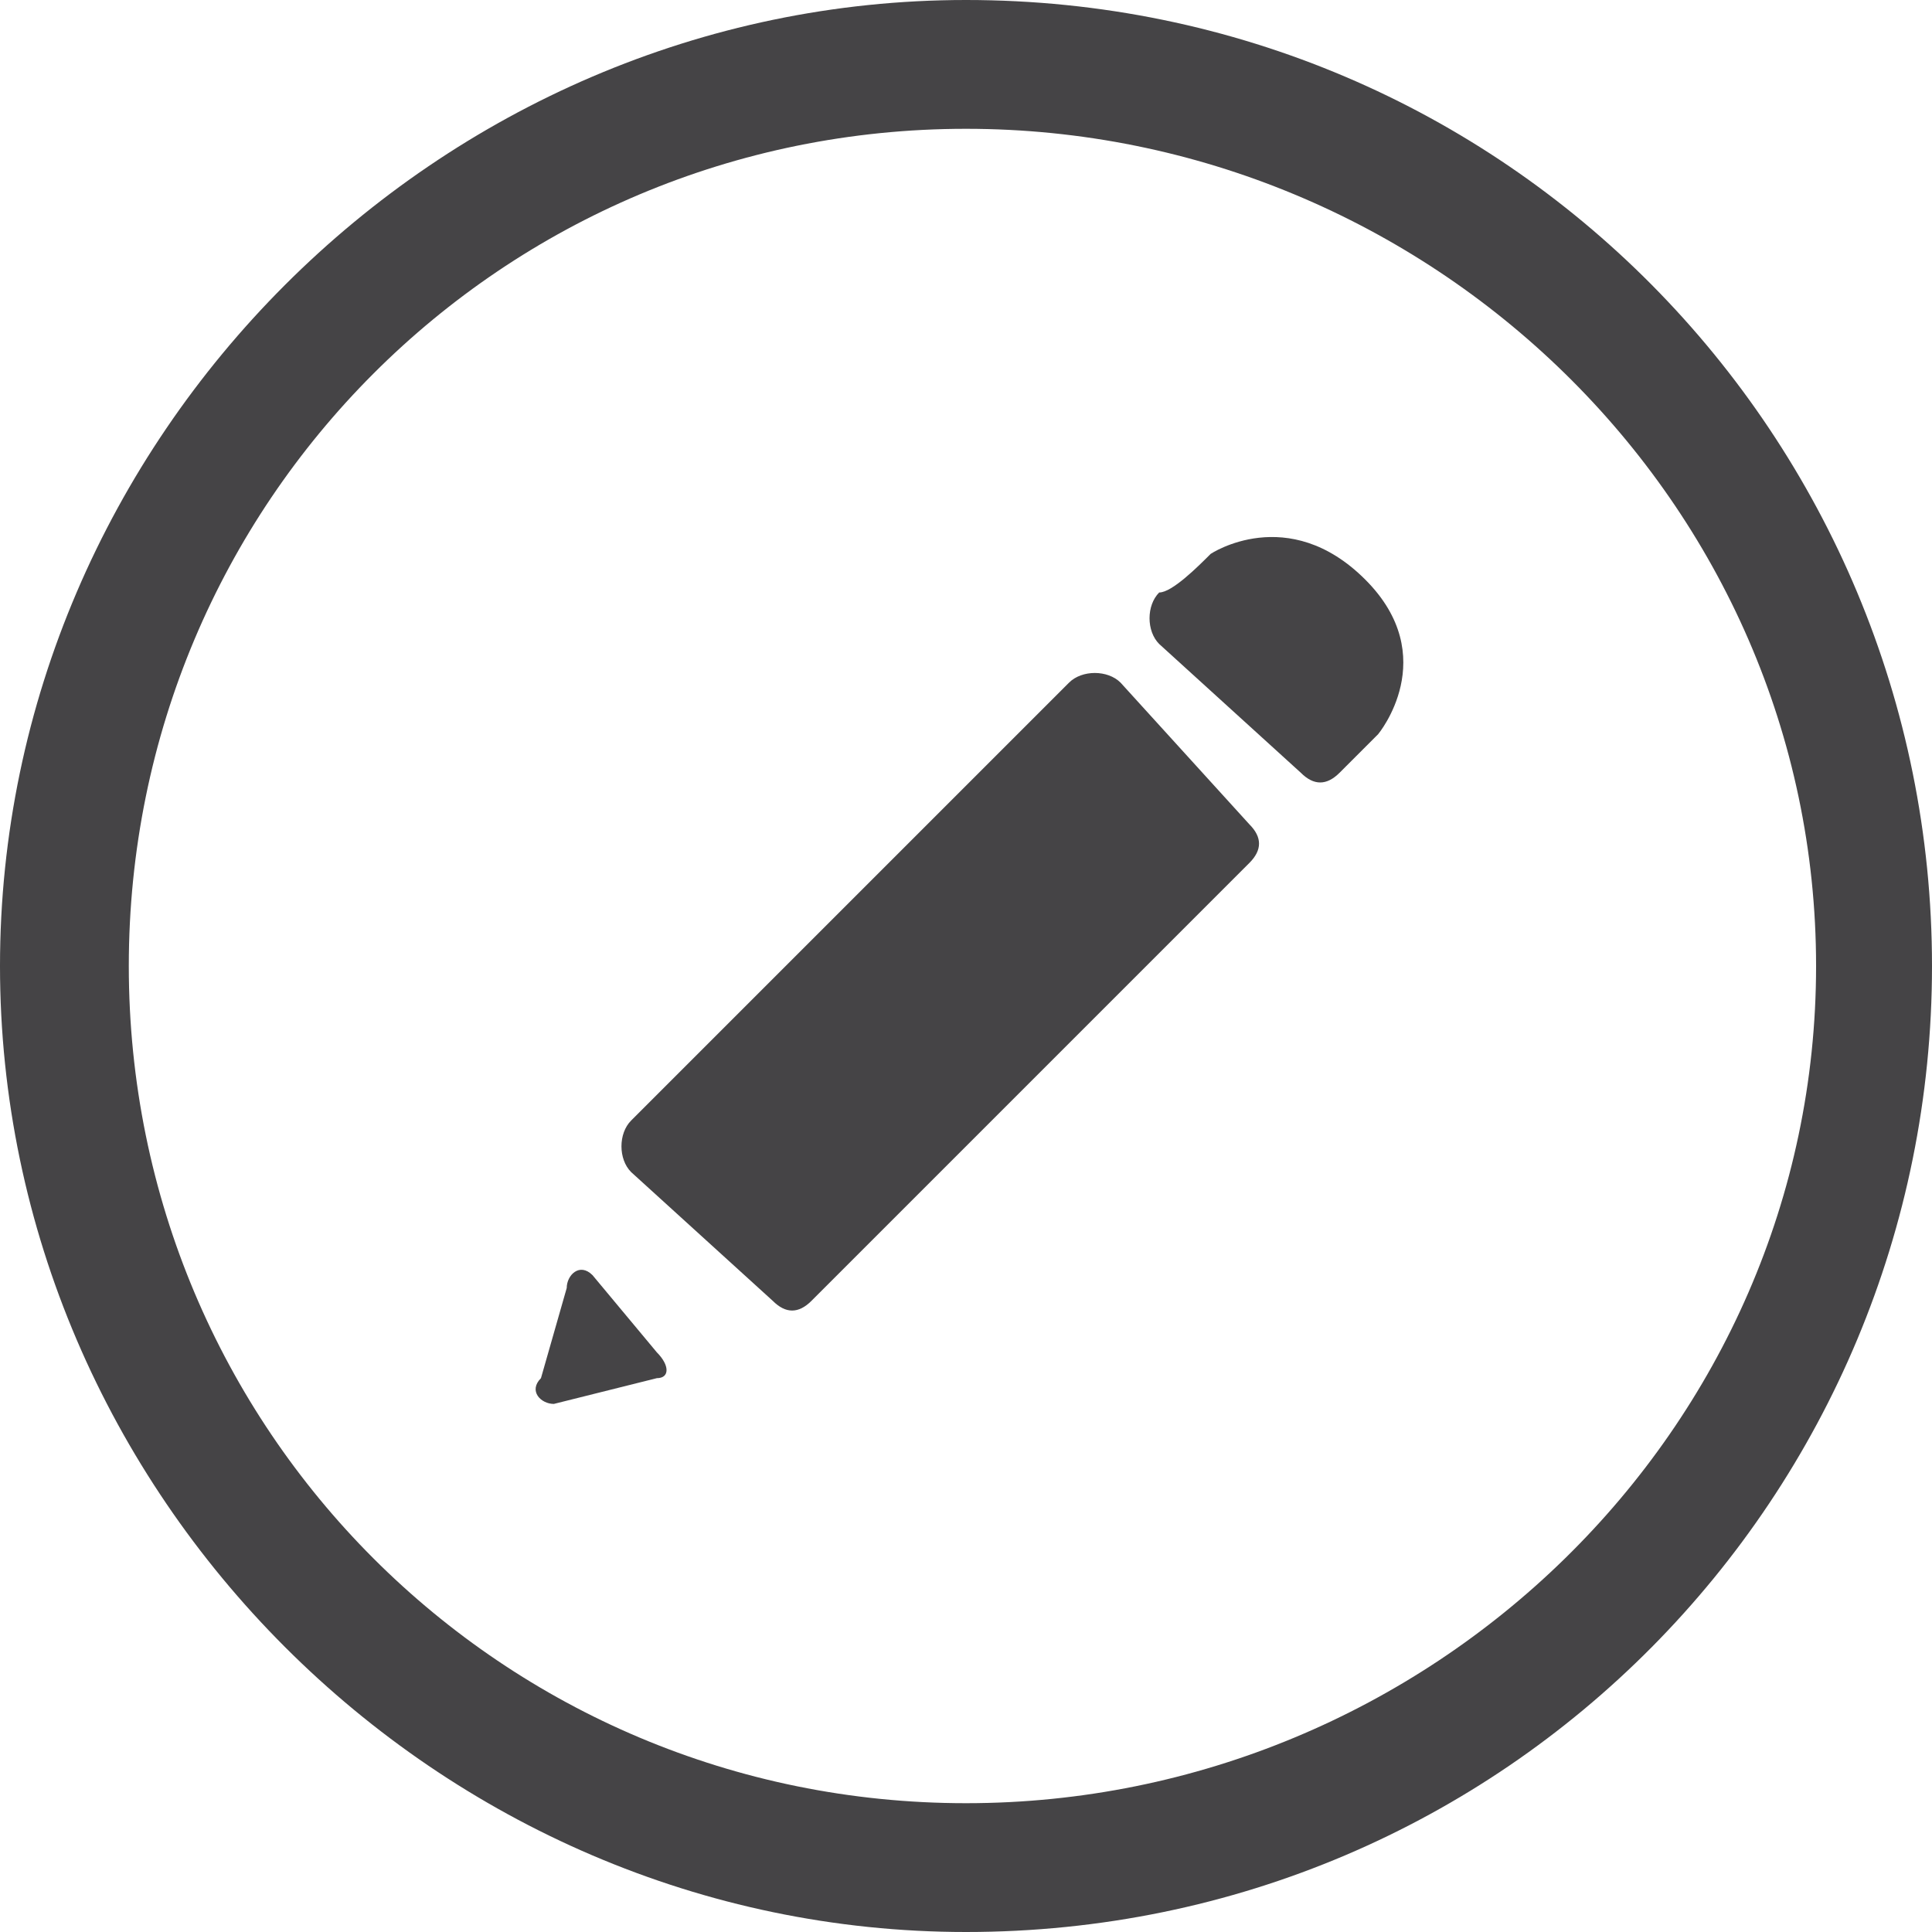 <?xml version="1.0" encoding="utf-8"?>
<!-- Generator: Adobe Illustrator 18.0.0, SVG Export Plug-In . SVG Version: 6.00 Build 0)  -->
<!DOCTYPE svg PUBLIC "-//W3C//DTD SVG 1.1//EN" "http://www.w3.org/Graphics/SVG/1.1/DTD/svg11.dtd">
<svg version="1.1" id="Layer_1" xmlns="http://www.w3.org/2000/svg" xmlns:xlink="http://www.w3.org/1999/xlink" x="0px" y="0px"
	 viewBox="0 0 30 30" enable-background="new 0 0 30 30" xml:space="preserve">
<path fill="#454446" d="M15,2C7.8,2,2,7.8,2,15c0,7.2,5.8,13,13,13c7.2,0,13.2-5.8,13.2-13C28.2,7.8,22.2,2,15,2 M15,0
	c8.4,0,15,6.8,15,15c0,8.2-6.6,15-15,15C6.8,30,0,23.2,0,15C0,6.8,6.8,0,15,0 M10.2,21.4c0.2,0,0.2-0.2,0-0.4l-1-1.2
	c-0.2-0.2-0.4,0-0.4,0.2l-0.4,1.4c-0.2,0.2,0,0.4,0.2,0.4L10.2,21.4z M21.2,9c-1.2-1.2-2.4-0.4-2.4-0.4c-0.2,0.2-0.6,0.6-0.8,0.6
	c-0.2,0.2-0.2,0.6,0,0.8l2.2,2c0.2,0.2,0.4,0.2,0.6,0c0.2-0.2,0.4-0.4,0.6-0.6C21.4,11.4,22.4,10.2,21.2,9 M12.6,20.2
	c-0.2,0.2-0.4,0.2-0.6,0l-2.2-2c-0.2-0.2-0.2-0.6,0-0.8l6.8-6.8c0.2-0.2,0.6-0.2,0.8,0l2,2.2c0.2,0.2,0.2,0.4,0,0.6L12.6,20.2z"/>
</svg>
